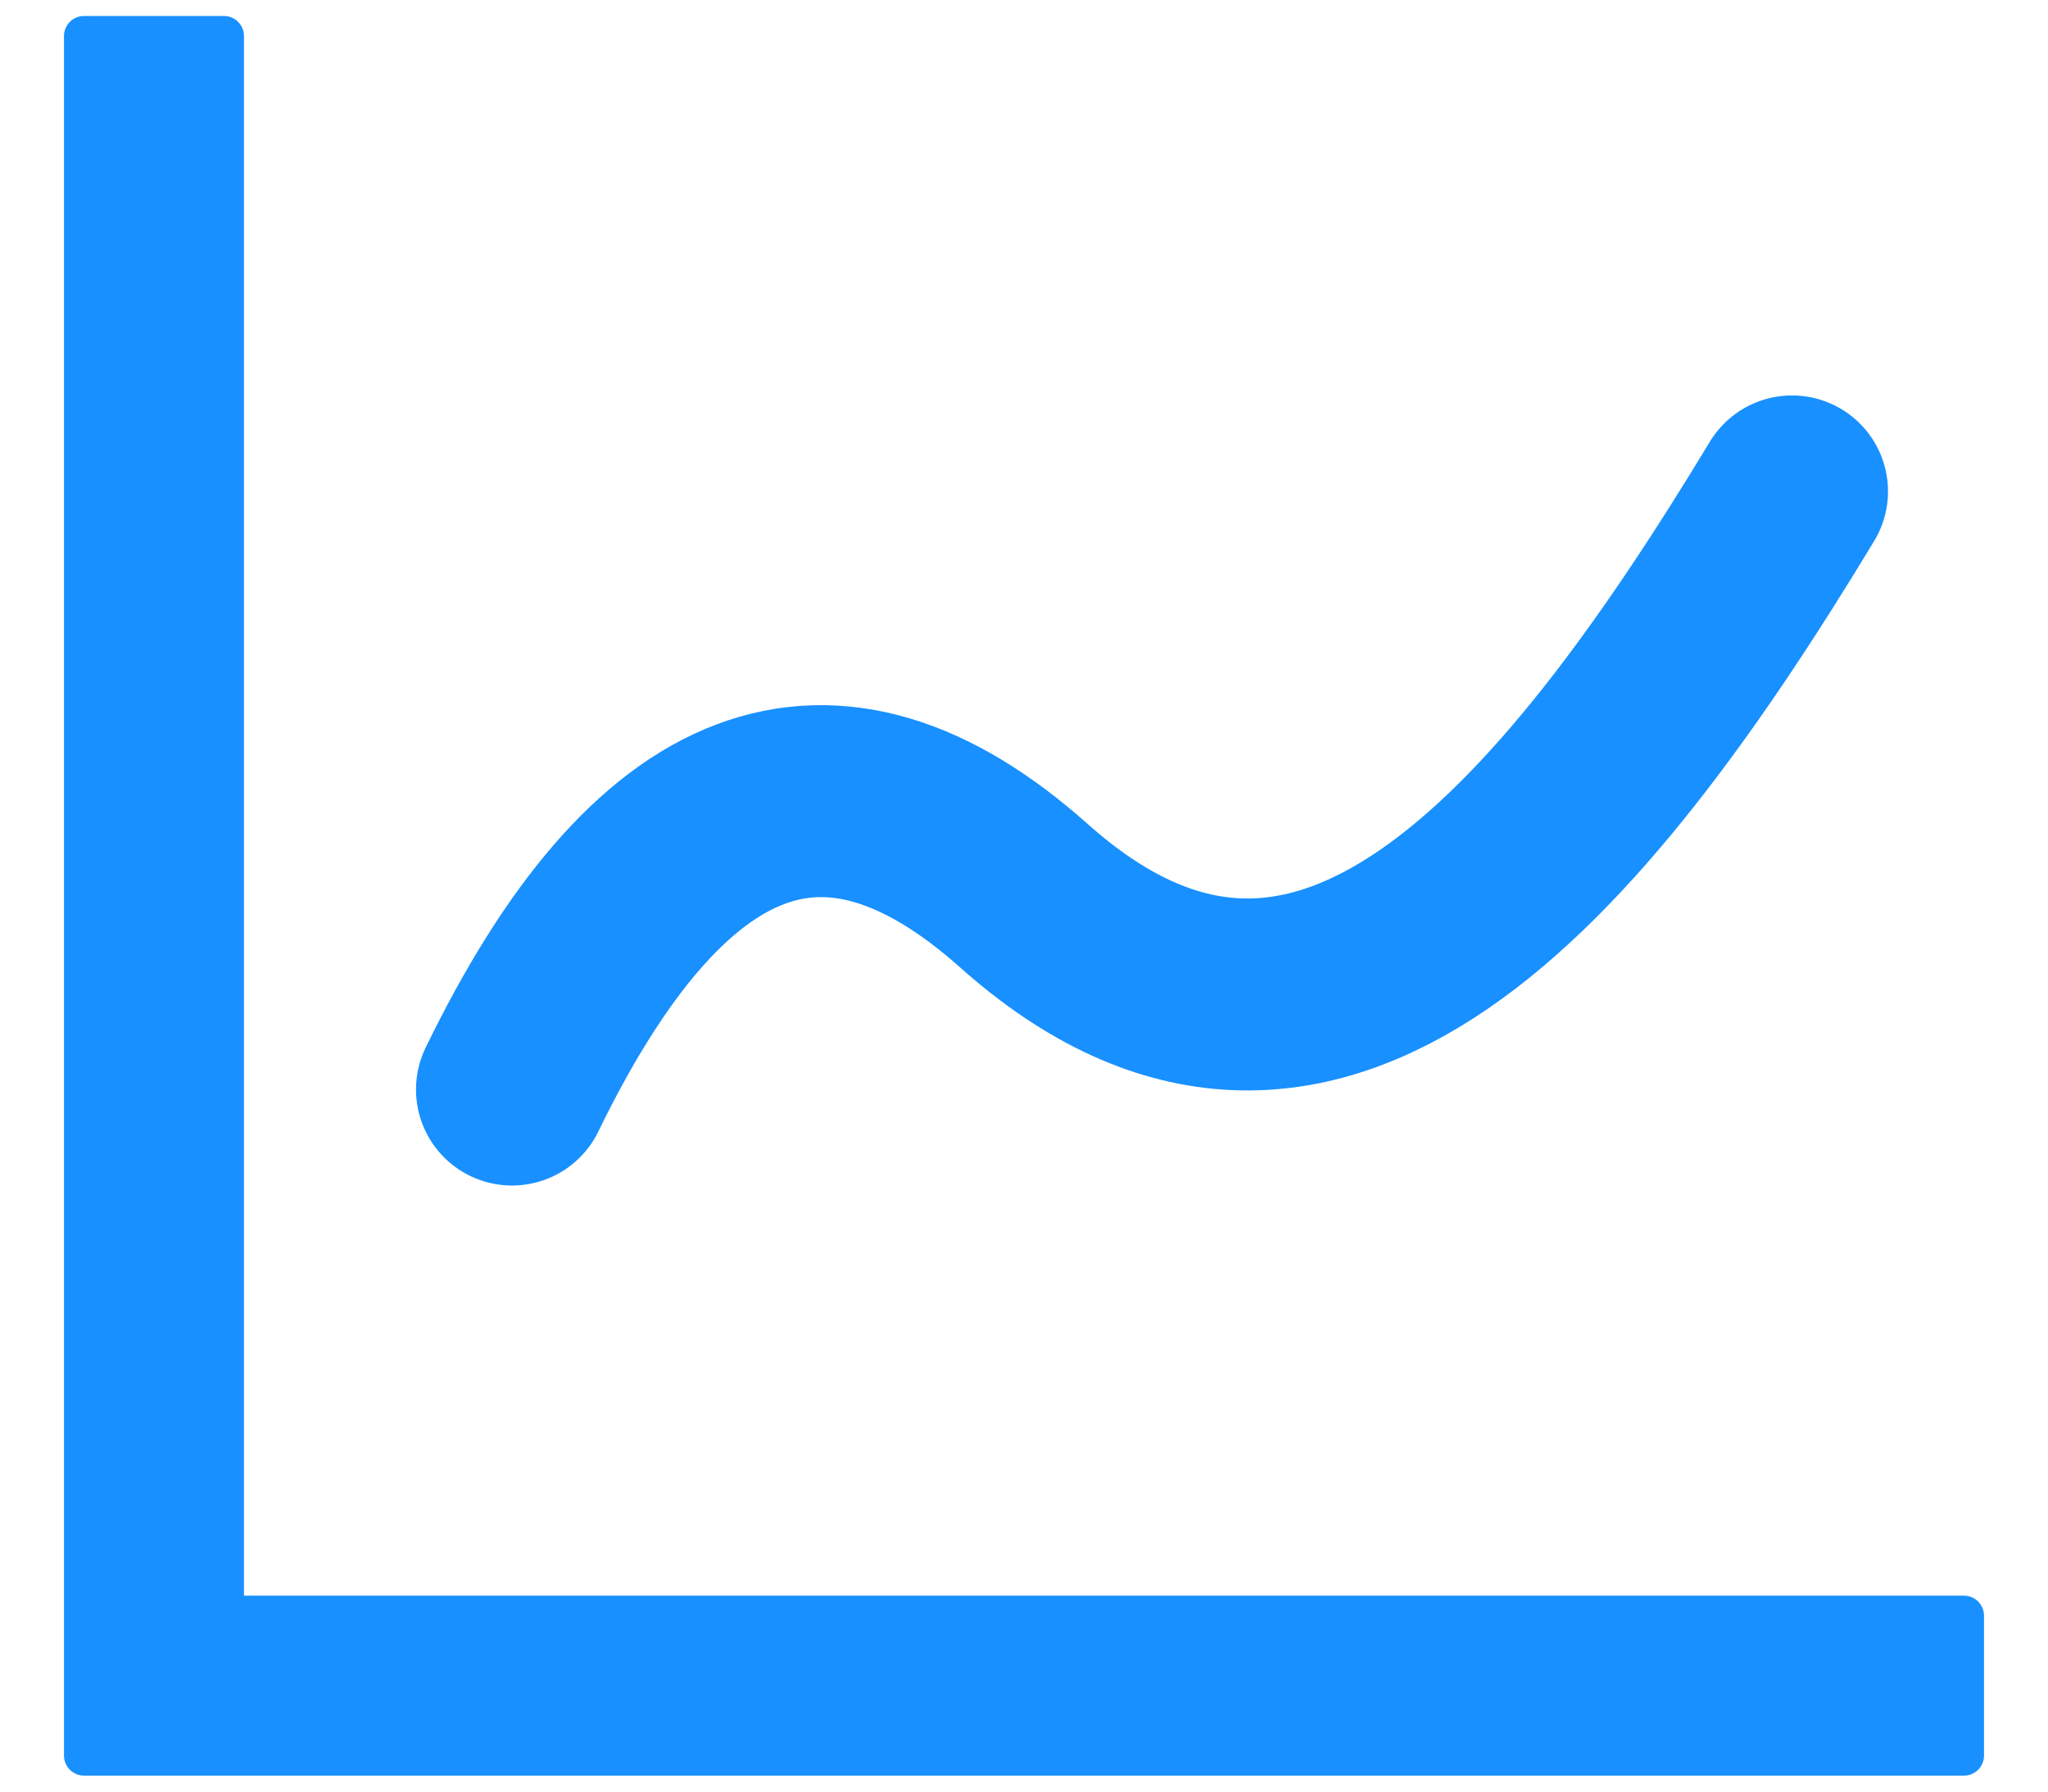 <svg xmlns="http://www.w3.org/2000/svg" xmlns:xlink="http://www.w3.org/1999/xlink" width="16px" height="14px" viewBox="0 0 16 14" version="1.1">
    <!-- Generator: Sketch 59.1 (86144) - https://sketch.com -->
    <title>曲线-选中</title>
    <desc>Created with Sketch.</desc>
    <g id="供冷供暖模块-能耗监控" stroke="none" stroke-width="1" fill="none" fill-rule="evenodd">
        <g id="曲线-选中" transform="translate(-2, -3)">
            <rect id="矩形" x="0" y="0" width="20" height="20"/>
            <path d="M17.344,15.469 L3.906,15.469 L3.906,3.281 C3.906,3.195 3.836,3.125 3.75,3.125 L2.656,3.125 C2.57,3.125 2.5,3.195 2.5,3.281 L2.5,16.719 C2.5,16.805 2.57,16.875 2.656,16.875 L17.344,16.875 C17.43,16.875 17.5,16.805 17.5,16.719 L17.5,15.625 C17.5,15.539 17.43,15.469 17.344,15.469 Z" id="Line-Chart" fill="#1890FF"/>
            <path d="M6,11.514 C7.148,9.151 8.481,8.646 10,10 C12.278,12.031 14.255,9.726 16,6.84" id="路径-2" stroke="#1890FF" stroke-width="1.5" stroke-linecap="round"/>
        </g>
    </g>
</svg>